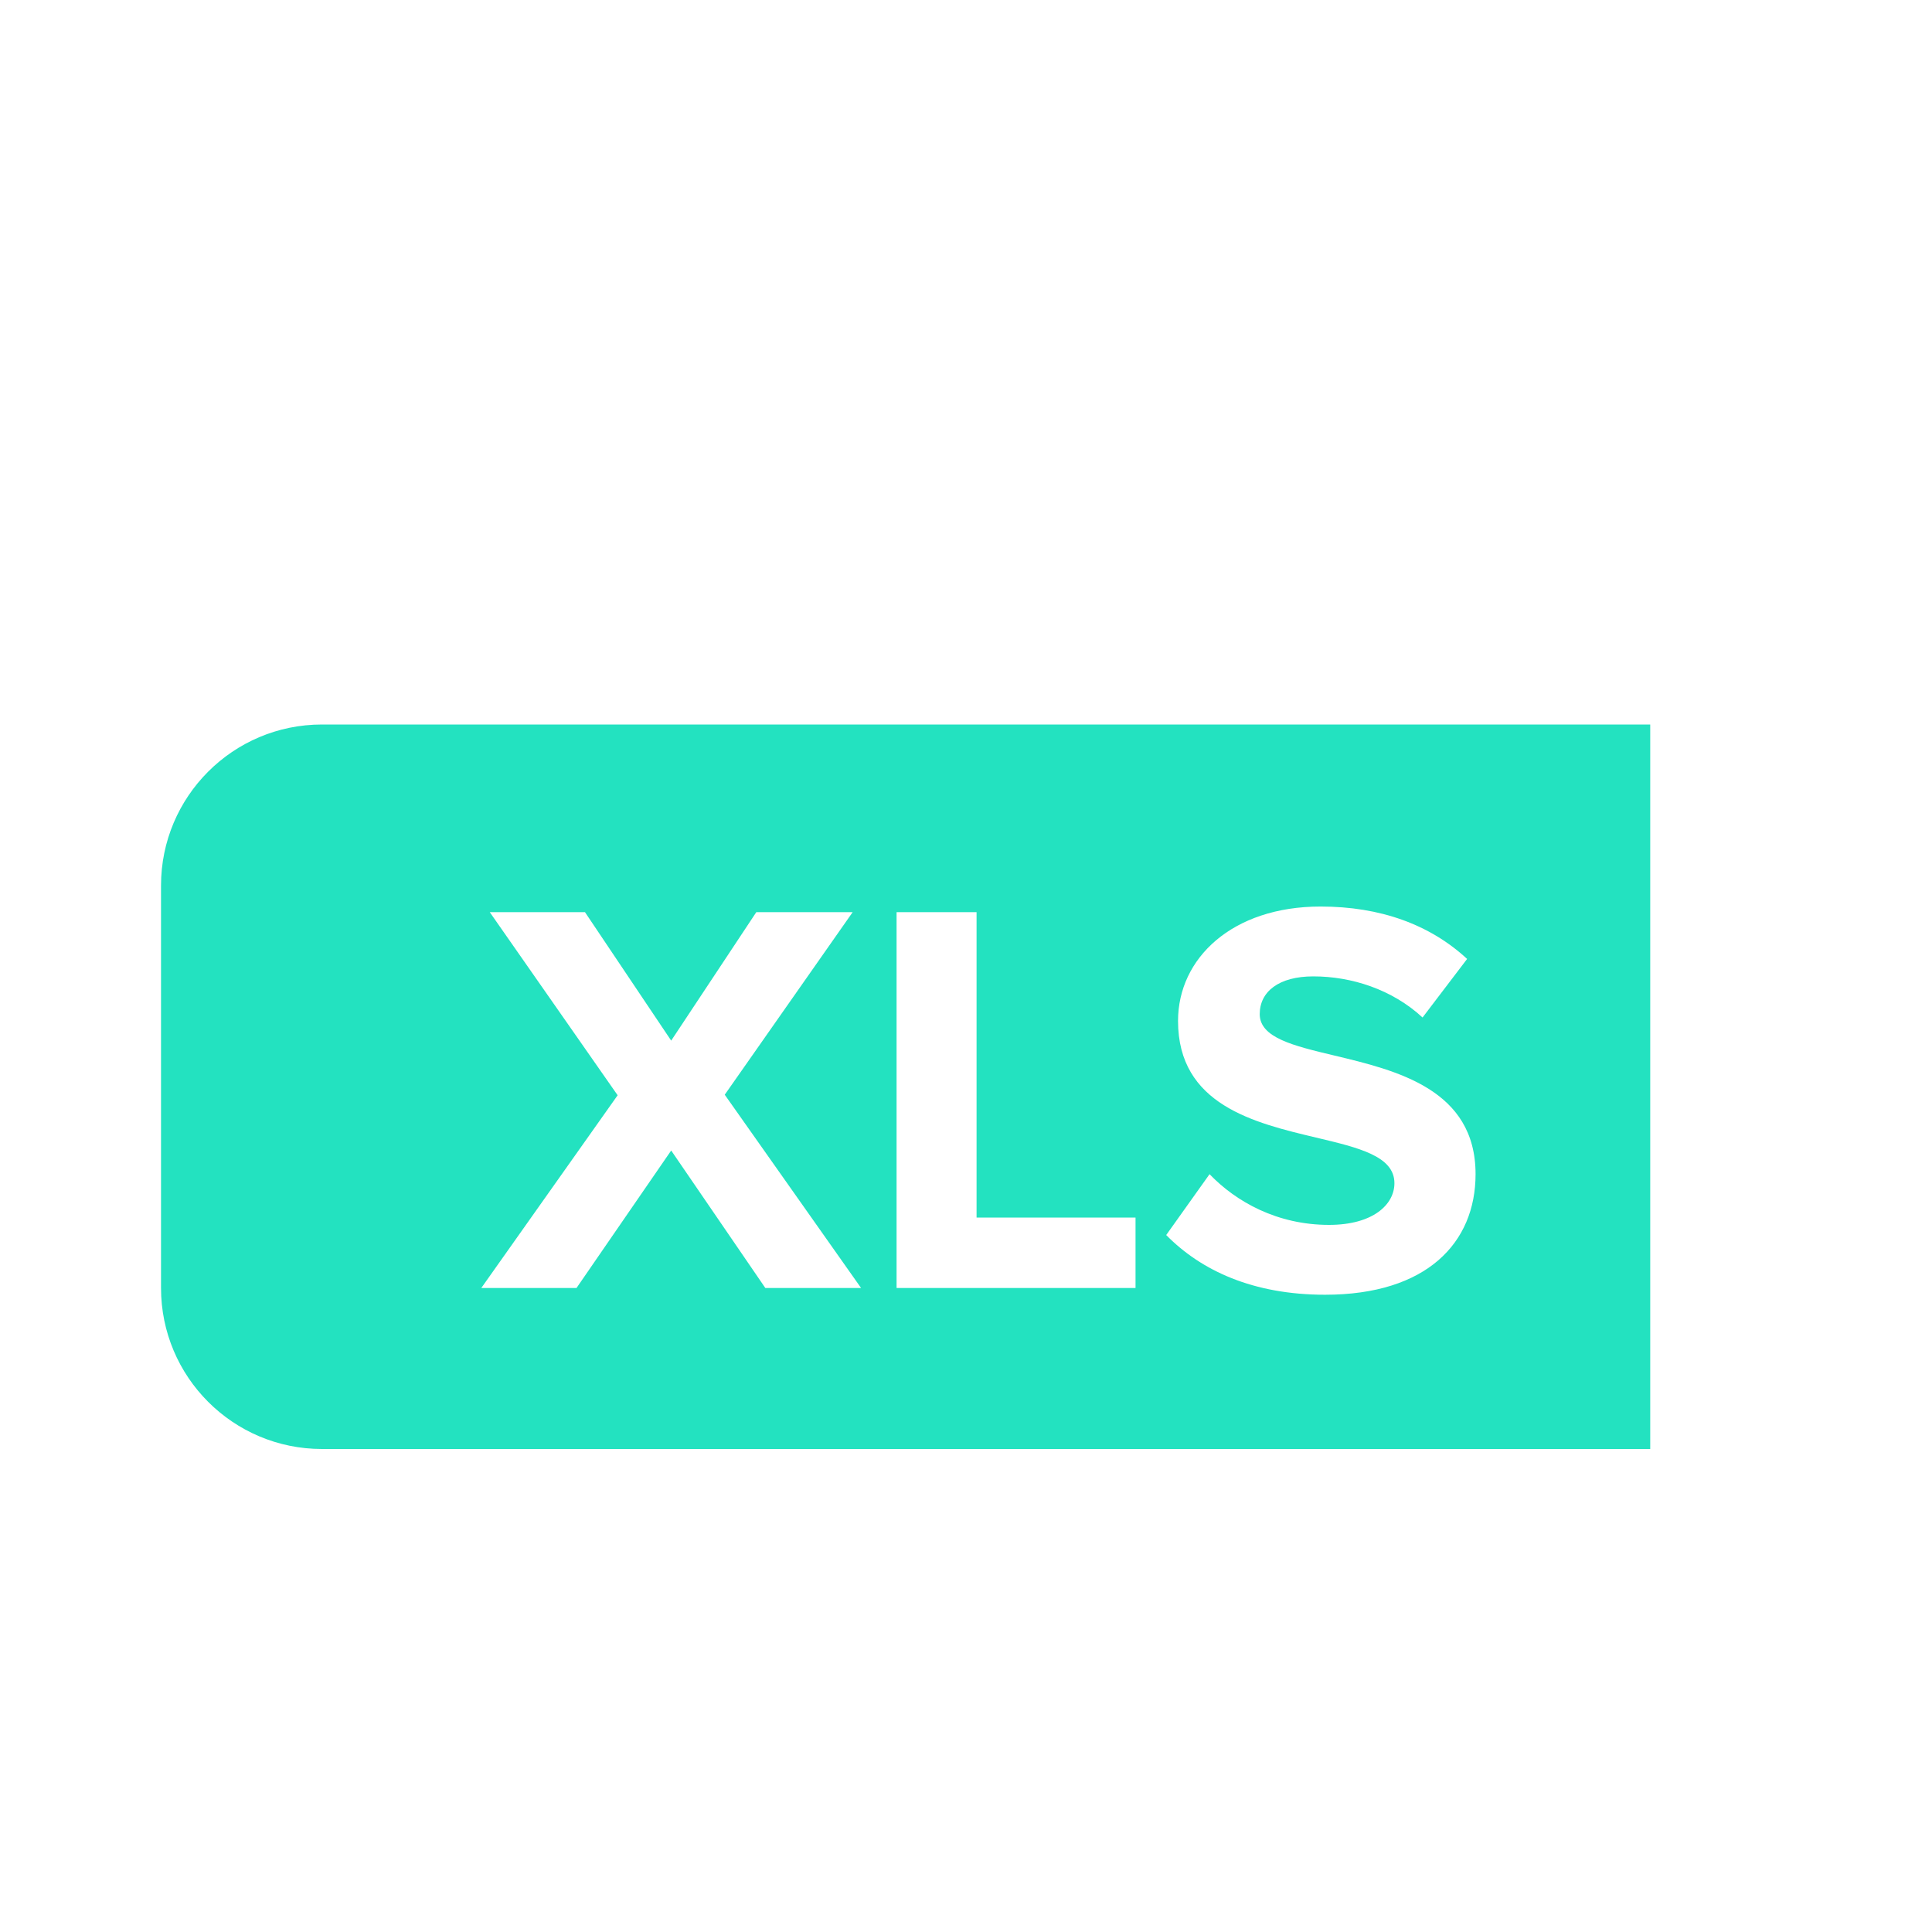 <svg width="32" height="32" viewBox="0 0 32 32" fill="none" xmlns="http://www.w3.org/2000/svg" stroke="inherit">
    <path d="M19.734 2.667V7.466C19.734 8.35 20.45 9.066 21.334 9.066H26.134M23.734 5.066C23.022 4.429 22.283 3.674 21.817 3.183C21.506 2.856 21.077 2.667 20.627 2.667H8.534C6.766 2.667 5.334 4.099 5.334 5.866L5.333 25.066C5.333 26.834 6.766 28.266 8.533 28.266L22.933 28.267C24.701 28.267 26.134 26.834 26.134 25.067L26.134 8.104C26.134 7.694 25.978 7.301 25.694 7.007C25.169 6.462 24.292 5.566 23.734 5.066Z"  stroke-width="2.4" stroke-linecap="round" stroke-linejoin="round"/>
    <path fill-rule="evenodd" clip-rule="evenodd" d="M5.333 12C3.86 12 2.667 13.194 2.667 14.667V21.333C2.667 22.806 3.86 24 5.333 24H27.333V12H5.333ZM24.44 19.448C24.44 20.587 23.628 21.445 21.948 21.445C20.753 21.445 19.894 21.044 19.316 20.456L20.034 19.448C20.473 19.905 21.154 20.288 22.013 20.288C22.741 20.288 23.096 19.952 23.096 19.597C23.096 19.149 22.503 19.009 21.799 18.842C20.773 18.598 19.512 18.299 19.512 16.909C19.512 15.873 20.408 15.015 21.873 15.015C22.862 15.015 23.684 15.313 24.3 15.883L23.562 16.853C23.058 16.387 22.386 16.172 21.752 16.172C21.182 16.172 20.865 16.424 20.865 16.797C20.865 17.188 21.422 17.321 22.097 17.482C23.131 17.729 24.44 18.042 24.44 19.448ZM14.262 21.333L12.004 18.132L14.123 15.108H12.527L11.117 17.236L9.689 15.108H8.112L10.23 18.141L7.972 21.333H9.549L11.117 19.056L12.676 21.333H14.262ZM18.808 21.333V20.167H16.175V15.108H14.85V21.333H18.808Z" fill="#23E2C0"/>
</svg>
